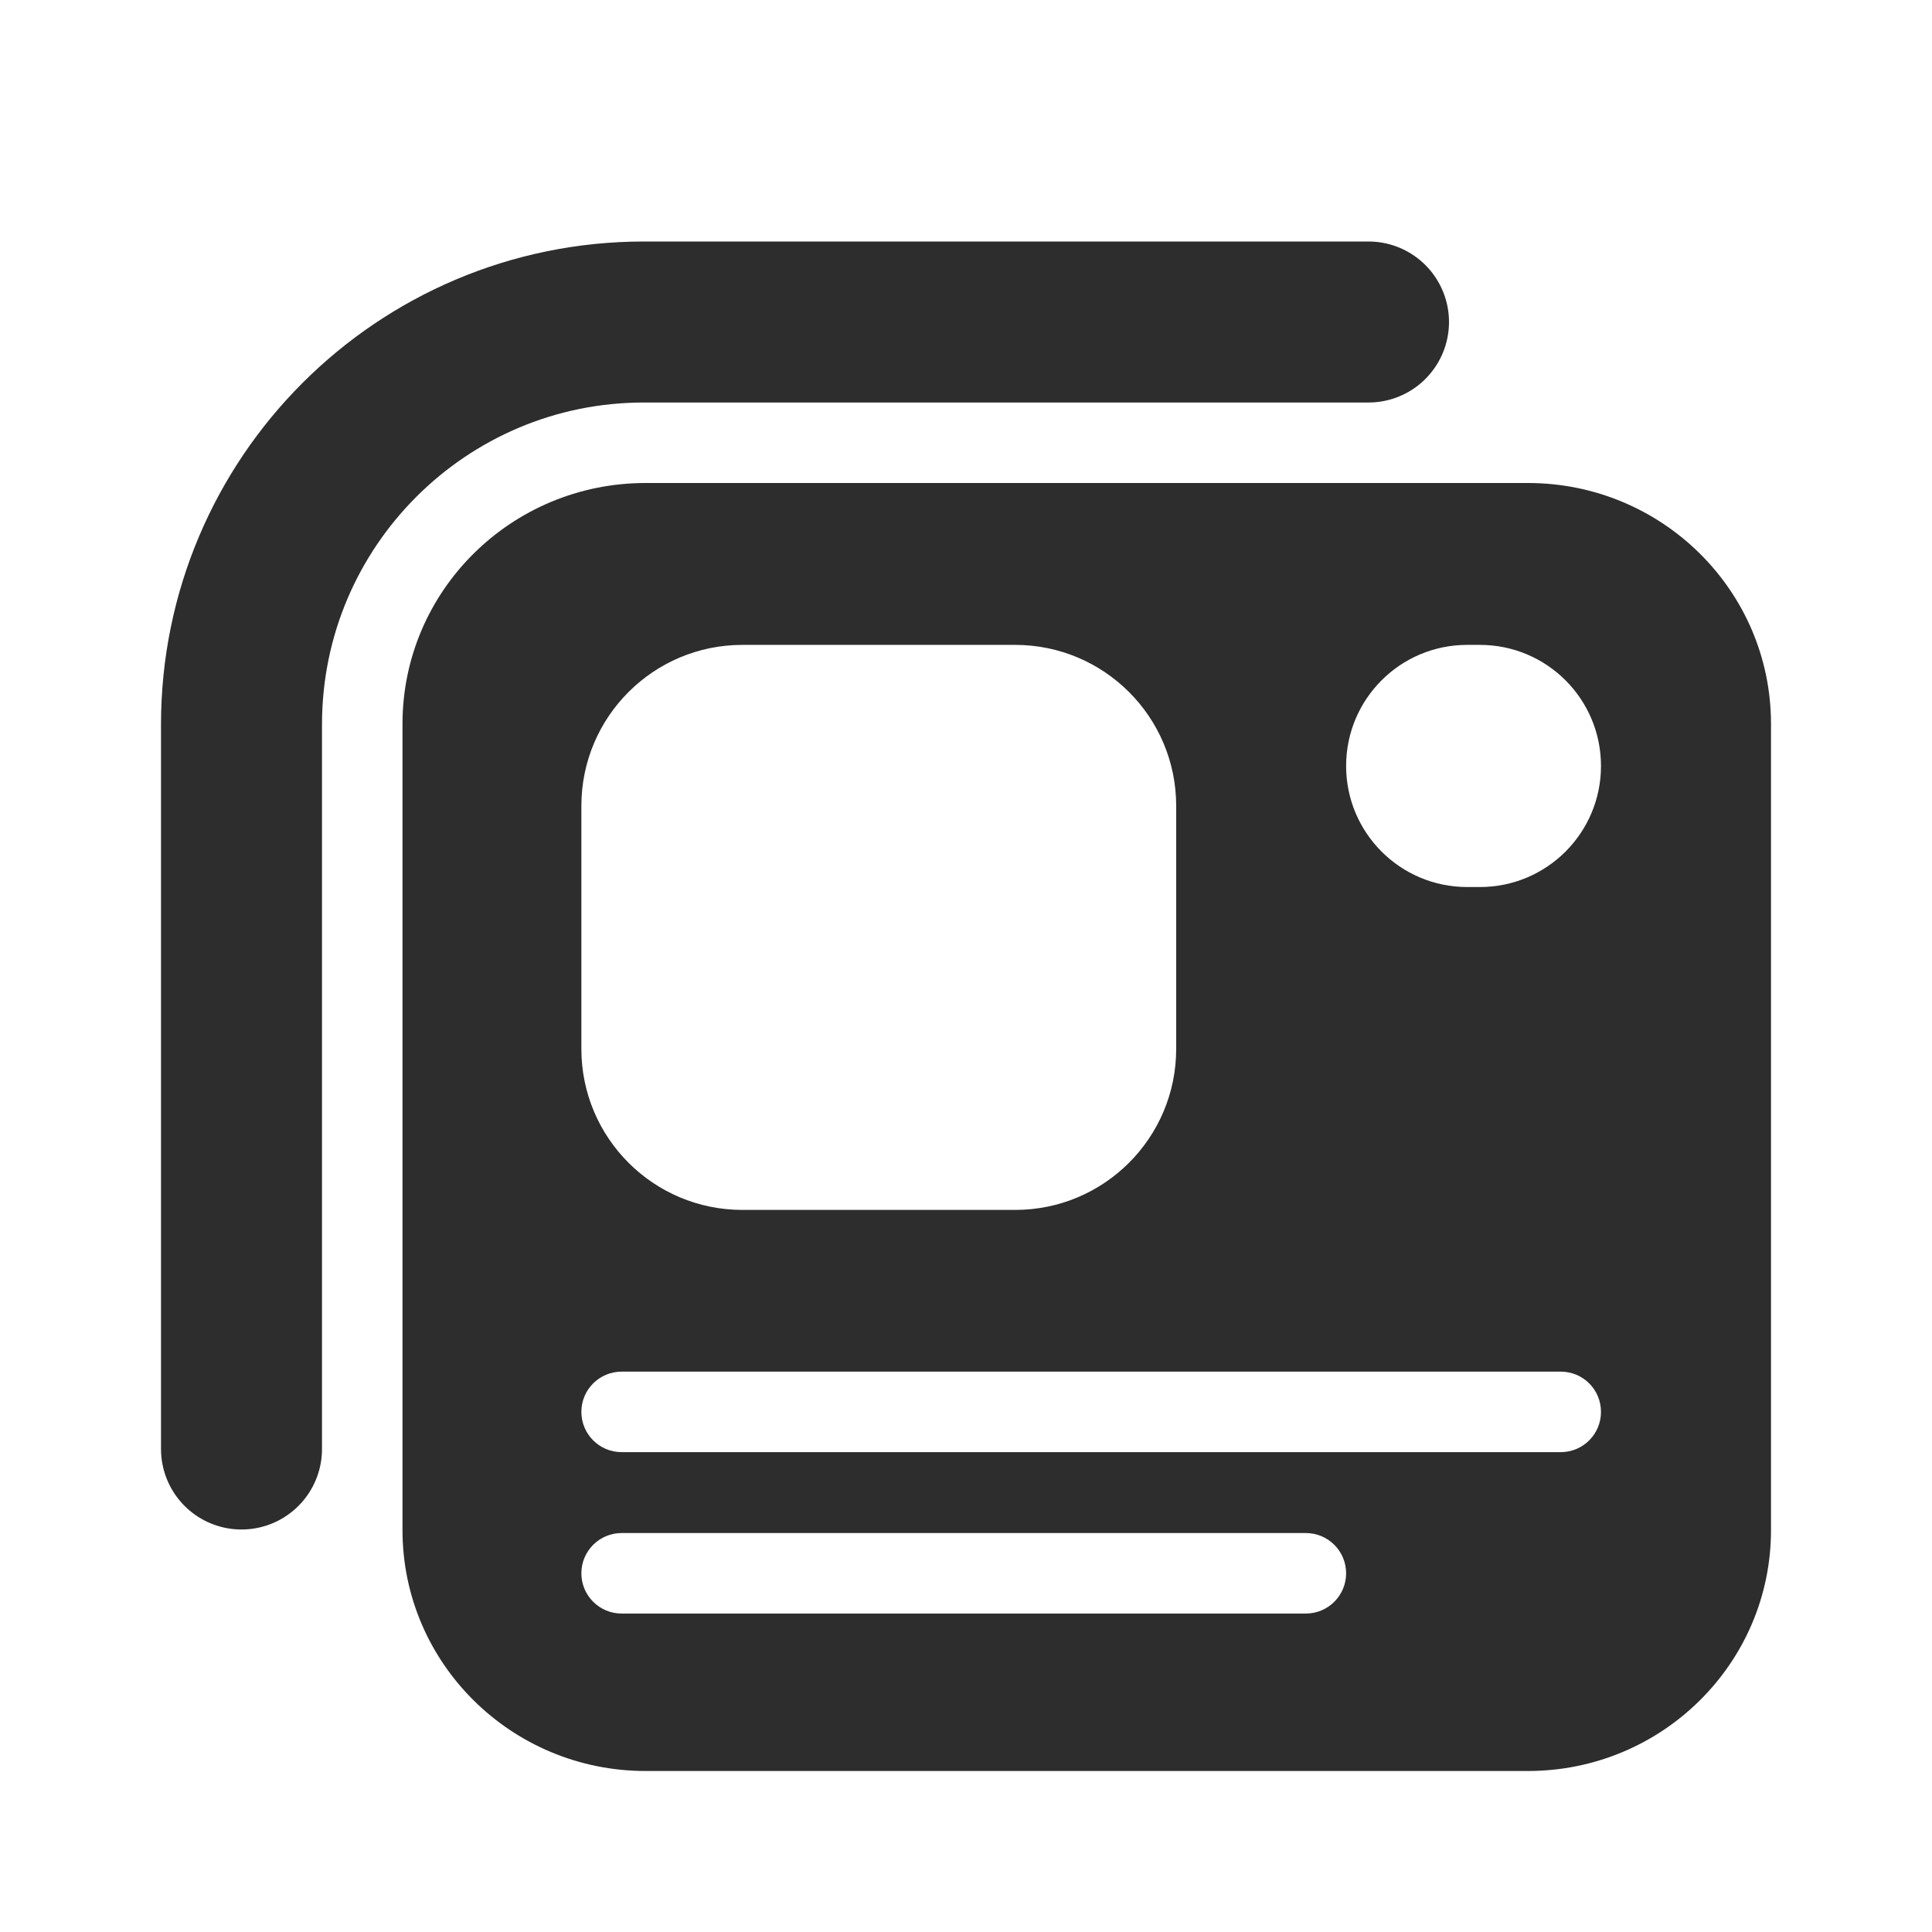 <svg width="24" height="24" viewBox="0 0 24 24" fill="none" xmlns="http://www.w3.org/2000/svg">
<path d="M3 18V9C3 6.239 5.239 4 8 4H17" stroke="#2D2D2E" stroke-width="2" stroke-linecap="round"/>
<path fill-rule="evenodd" clip-rule="evenodd" d="M8.02 6C6.352 6 5 7.339 5 8.992V19.008C5 20.66 6.352 22 8.02 22H18.98C20.648 22 22 20.66 22 19.008V8.992C22 7.339 20.648 6 18.98 6H8.02ZM7.222 10.011C7.222 8.906 8.118 8.011 9.222 8.011H12.611C13.715 8.011 14.611 8.906 14.611 10.011V13.03C14.611 14.135 13.715 15.03 12.611 15.03H9.222C8.118 15.03 7.222 14.135 7.222 13.03V10.011ZM7.722 17.039C7.446 17.039 7.222 17.262 7.222 17.539C7.222 17.815 7.446 18.039 7.722 18.039H19.388C19.665 18.039 19.888 17.815 19.888 17.539C19.888 17.262 19.665 17.039 19.388 17.039H7.722ZM7.722 19.044C7.446 19.044 7.222 19.268 7.222 19.544C7.222 19.82 7.446 20.044 7.722 20.044H16.222C16.498 20.044 16.722 19.82 16.722 19.544C16.722 19.268 16.498 19.044 16.222 19.044H7.722ZM18.226 8.011C17.395 8.011 16.722 8.684 16.722 9.515C16.722 10.346 17.395 11.019 18.226 11.019H18.384C19.215 11.019 19.888 10.346 19.888 9.515C19.888 8.684 19.215 8.011 18.384 8.011H18.226Z" fill="#2D2D2E"/>
</svg>
